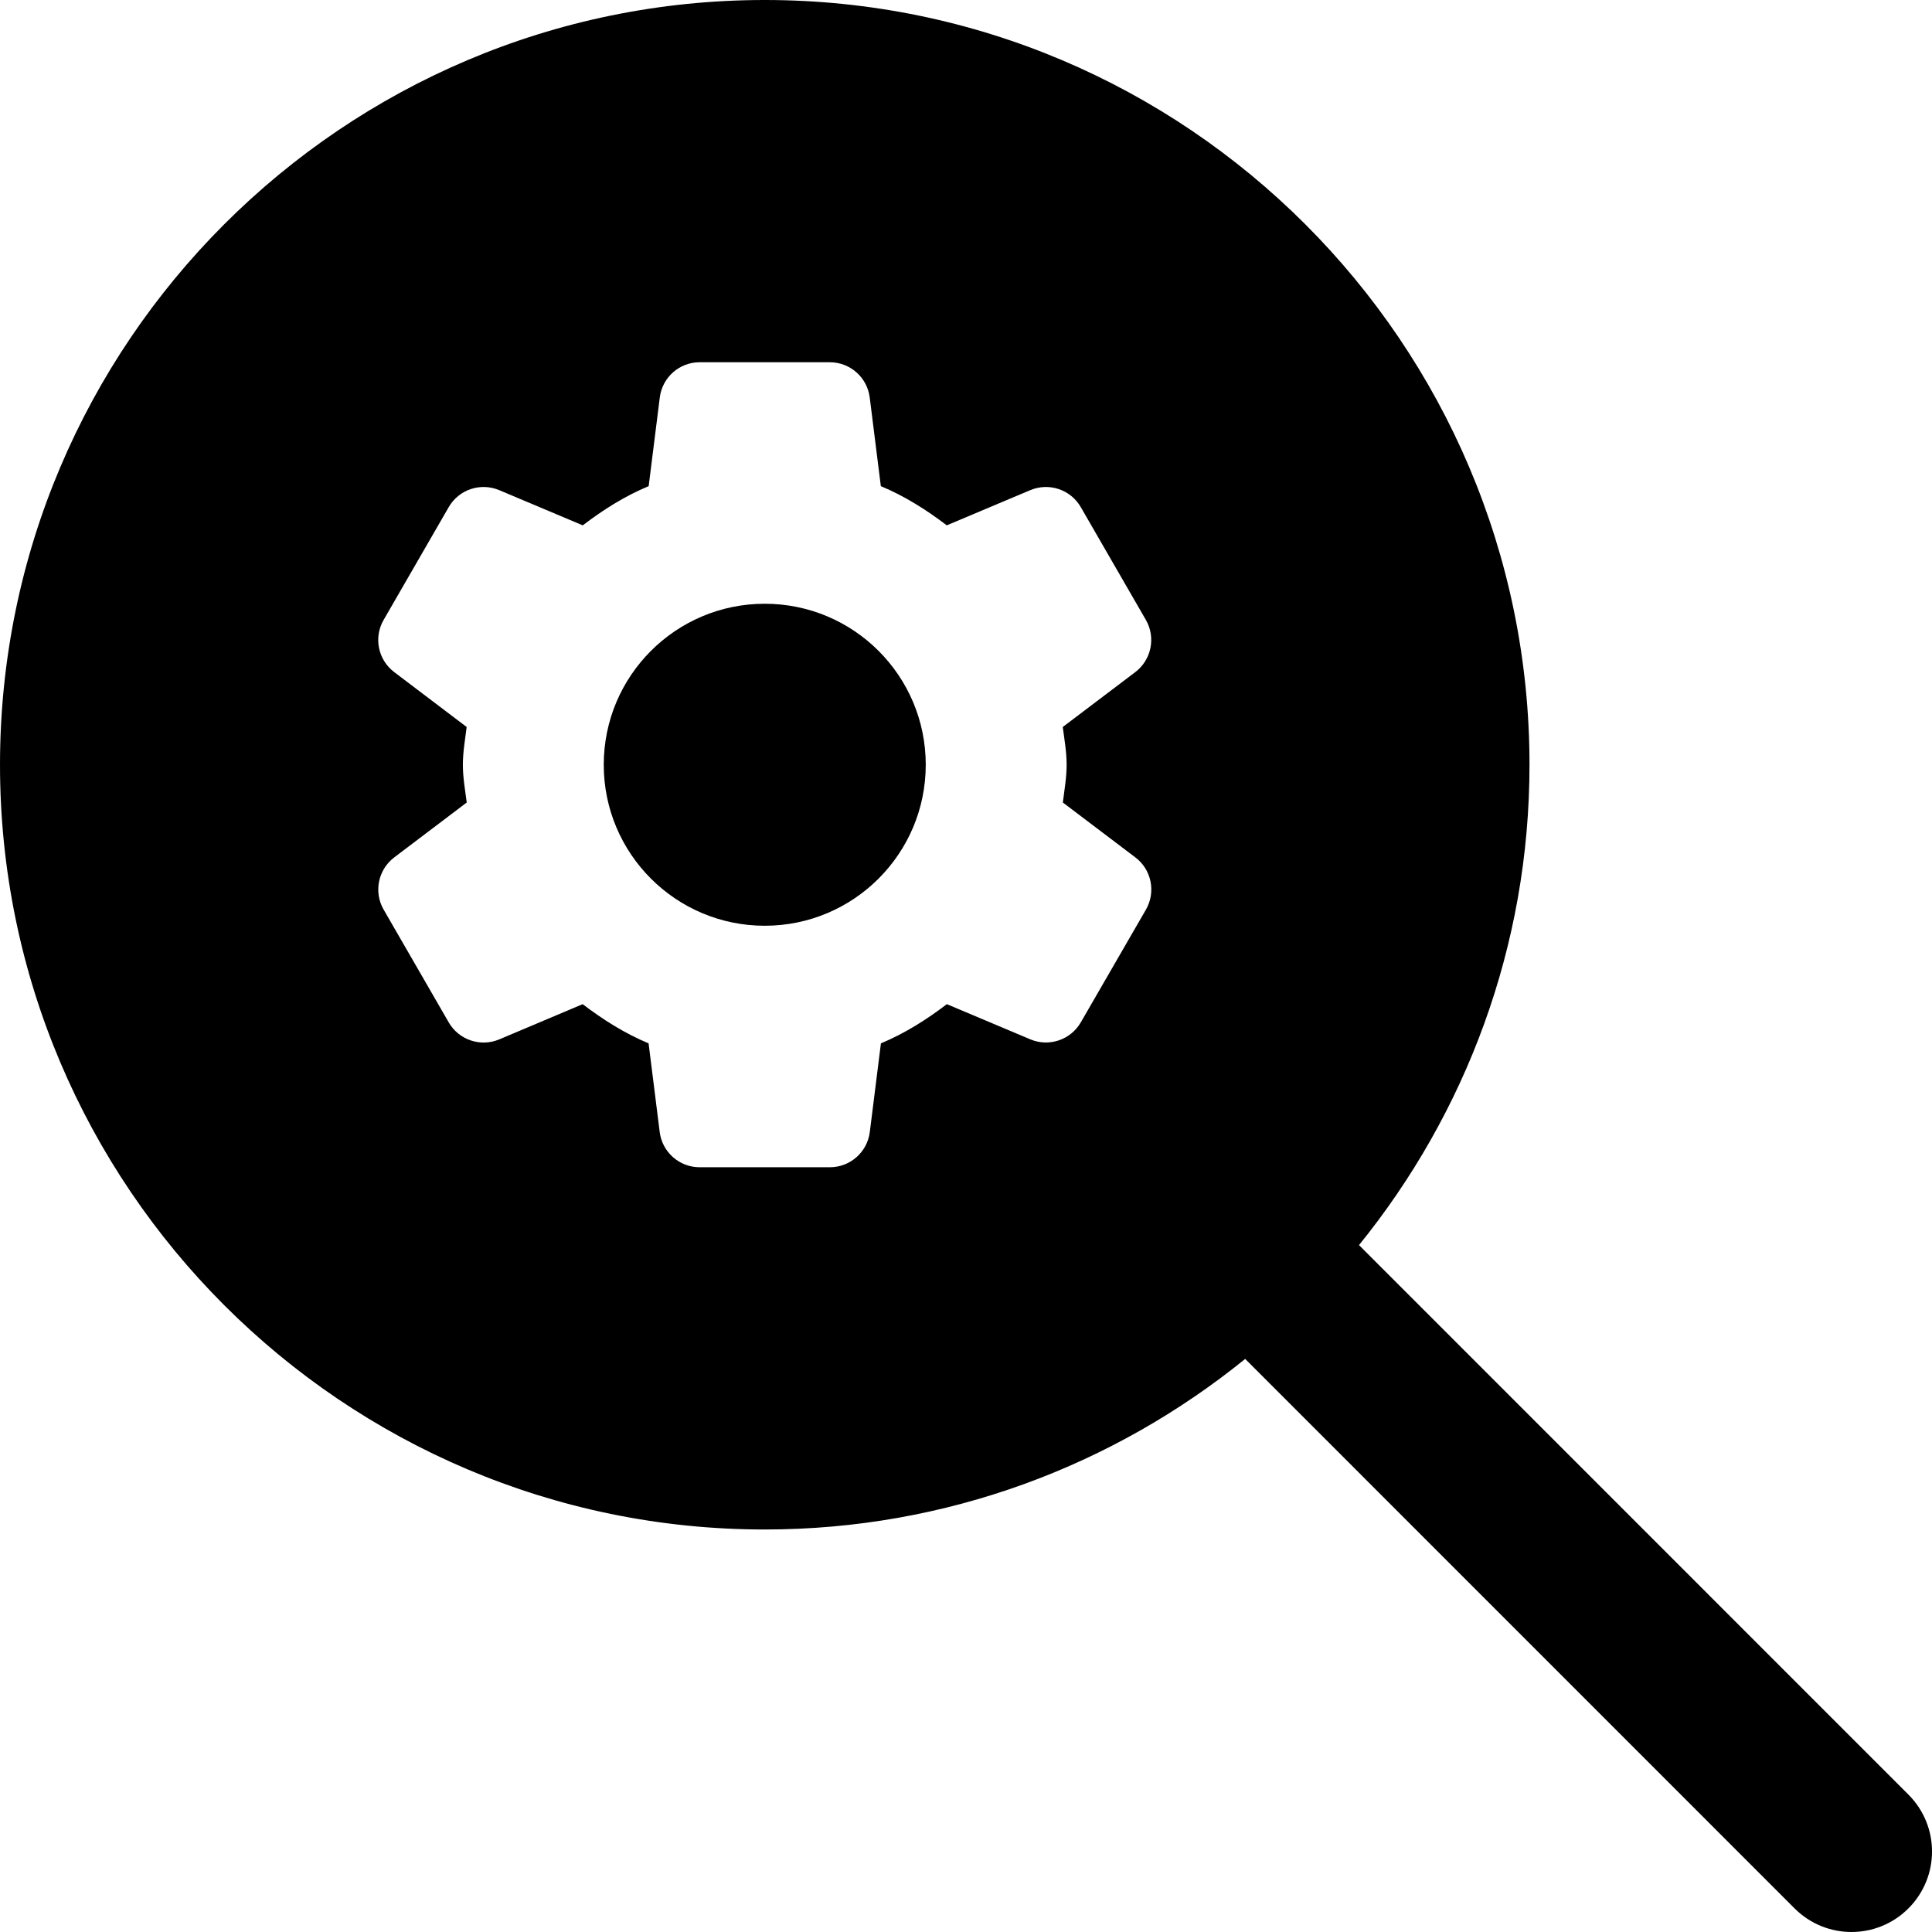 <svg enable-background="new 0 0 24 24" height="512" viewBox="0 0 24 24" width="512" xmlns="http://www.w3.org/2000/svg"><circle cx="9.5" cy="9.5" r="2"/><path d="m23.707 22.293-6.825-6.826c1.322-1.632 2.118-3.707 2.118-5.967 0-5.238-4.262-9.5-9.5-9.5s-9.5 4.262-9.5 9.5 4.262 9.5 9.5 9.5c2.26 0 4.335-.796 5.968-2.119l6.825 6.826c.195.195.451.293.707.293s.512-.098.707-.293c.391-.391.391-1.023 0-1.414zm-10.457-12.793c0 .161-.028.314-.047.469l.901.682c.201.152.257.43.131.649l-.809 1.4c-.126.218-.395.309-.627.211l-1.037-.437c-.253.193-.522.363-.819.487l-.138 1.101c-.031.25-.244.438-.496.438h-1.618c-.252 0-.465-.188-.496-.438l-.138-1.101c-.297-.124-.567-.295-.819-.487l-1.037.438c-.232.097-.501.007-.627-.212l-.808-1.4c-.126-.218-.07-.496.131-.649l.901-.682c-.02-.155-.048-.308-.048-.469s.028-.314.047-.469l-.9-.682c-.201-.152-.258-.43-.131-.649l.808-1.4c.126-.219.395-.309.628-.211l1.037.437c.252-.192.521-.363.819-.487l.138-1.101c.031-.25.243-.438.495-.438h1.617c.252 0 .465.188.496.438l.138 1.101c.297.124.567.295.819.487l1.037-.437c.233-.098.502-.008.628.211l.808 1.4c.126.218.07.496-.131.649l-.901.682c.02.155.048.308.048.469z"/></svg>
